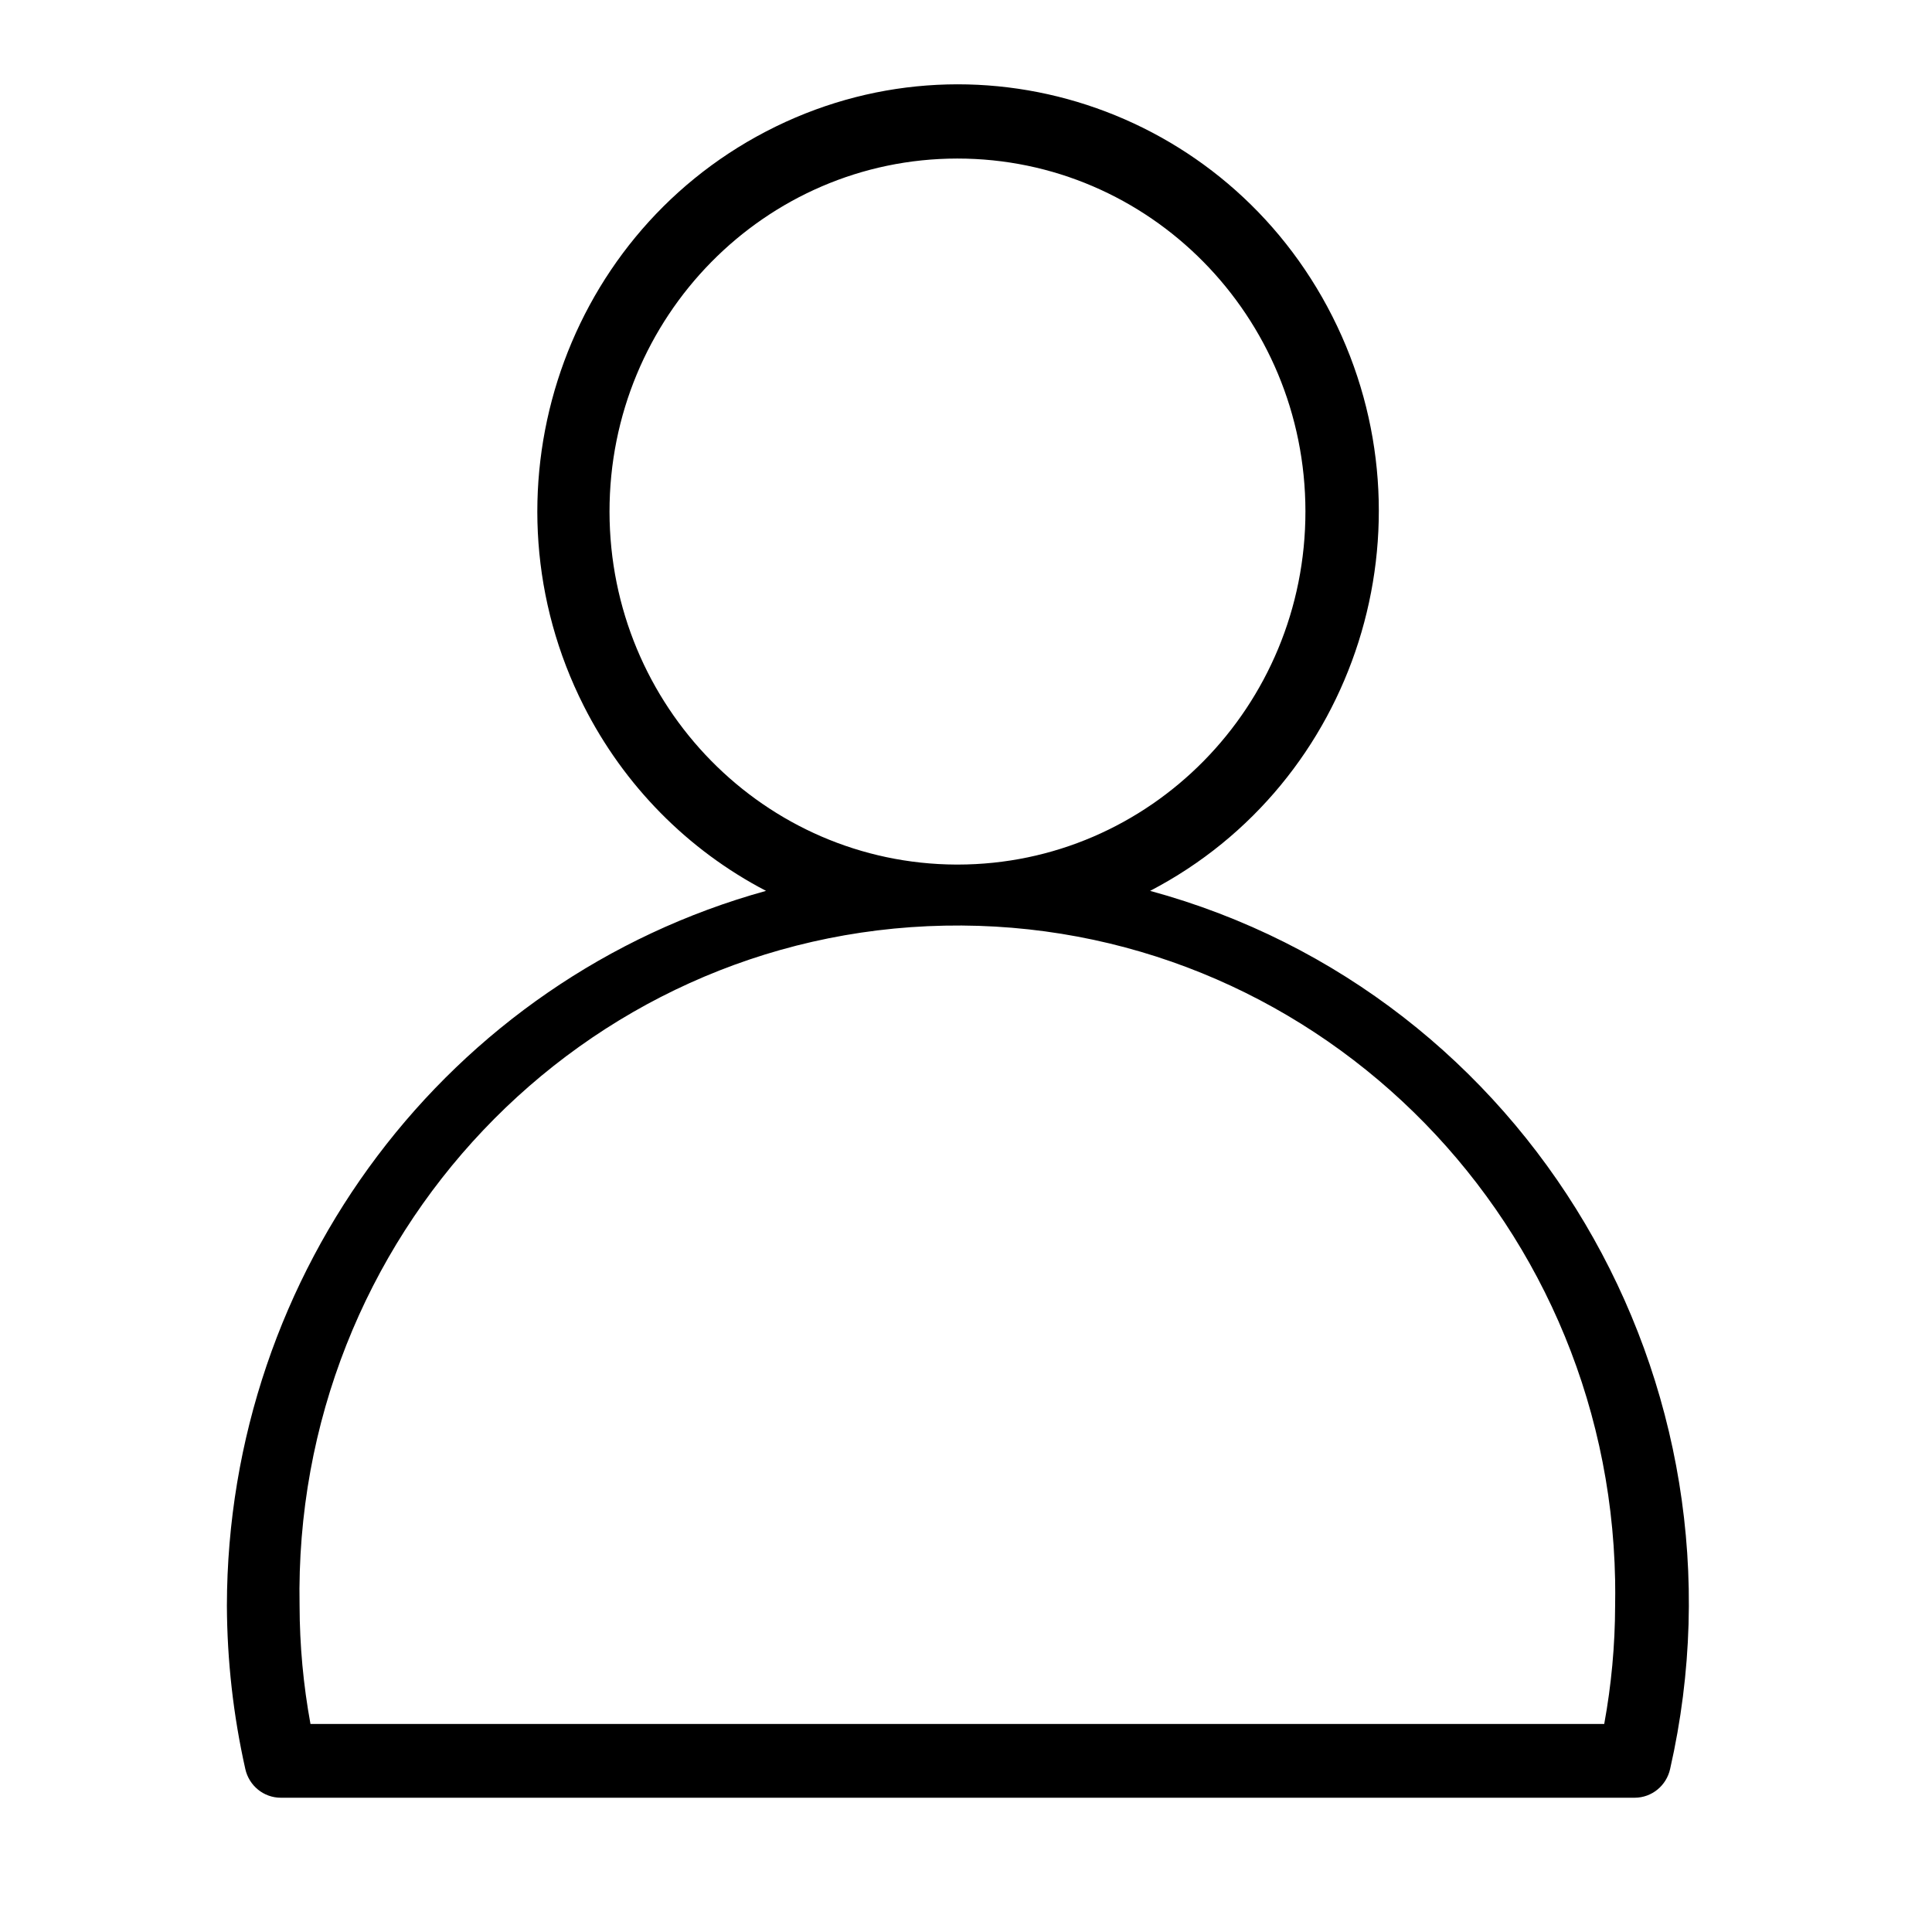 ﻿<?xml version="1.0" encoding="utf-8"?>
<svg width="64px" height="64px" viewBox="0 0 64 64" version="1.1" xmlns="http://www.w3.org/2000/svg" xmlns:xlink="http://www.w3.org/1999/xlink">
  <g fill-rule="evenodd">
    <path d="M38.099,29.511 C44.946,25.947 47.649,17.426 44.136,10.48 C40.622,3.533 32.223,0.791 25.376,4.355 C18.529,7.92 15.826,16.44 19.339,23.387 C20.67,26.019 22.782,28.161 25.376,29.511 L25.376,29.511 C14.845,32.423 7.533,42.119 7.516,53.192 L7.516,53.192 C7.524,55.011 7.728,56.825 8.126,58.599 L8.126,58.599 C8.249,59.155 8.736,59.551 9.298,59.552 L54.153,59.552 C54.715,59.551 55.201,59.155 55.325,58.599 L55.325,58.599 C58.24,45.779 50.625,32.92 38.099,29.511 L38.099,29.511 Z M20.191,16.954 L20.191,16.954 C20.186,10.496 25.343,5.256 31.709,5.252 C38.075,5.248 43.24,10.479 43.244,16.938 C43.249,23.396 38.092,28.635 31.725,28.64 C31.709,28.64 31.693,28.64 31.677,28.64 L31.677,28.64 C25.332,28.613 20.199,23.392 20.191,16.954 L20.191,16.954 Z M53.142,57.109 L10.285,57.109 L10.285,57.109 C10.048,55.817 9.927,54.506 9.924,53.192 L9.924,53.192 C9.693,40.984 19.261,30.897 31.295,30.663 C43.329,30.428 53.272,40.135 53.503,52.343 C53.508,52.626 53.508,52.909 53.503,53.192 L53.503,53.192 C53.5,54.506 53.379,55.817 53.142,57.109 L53.142,57.109 Z" fill-rule="nonzero"></path>
  </g>
</svg>